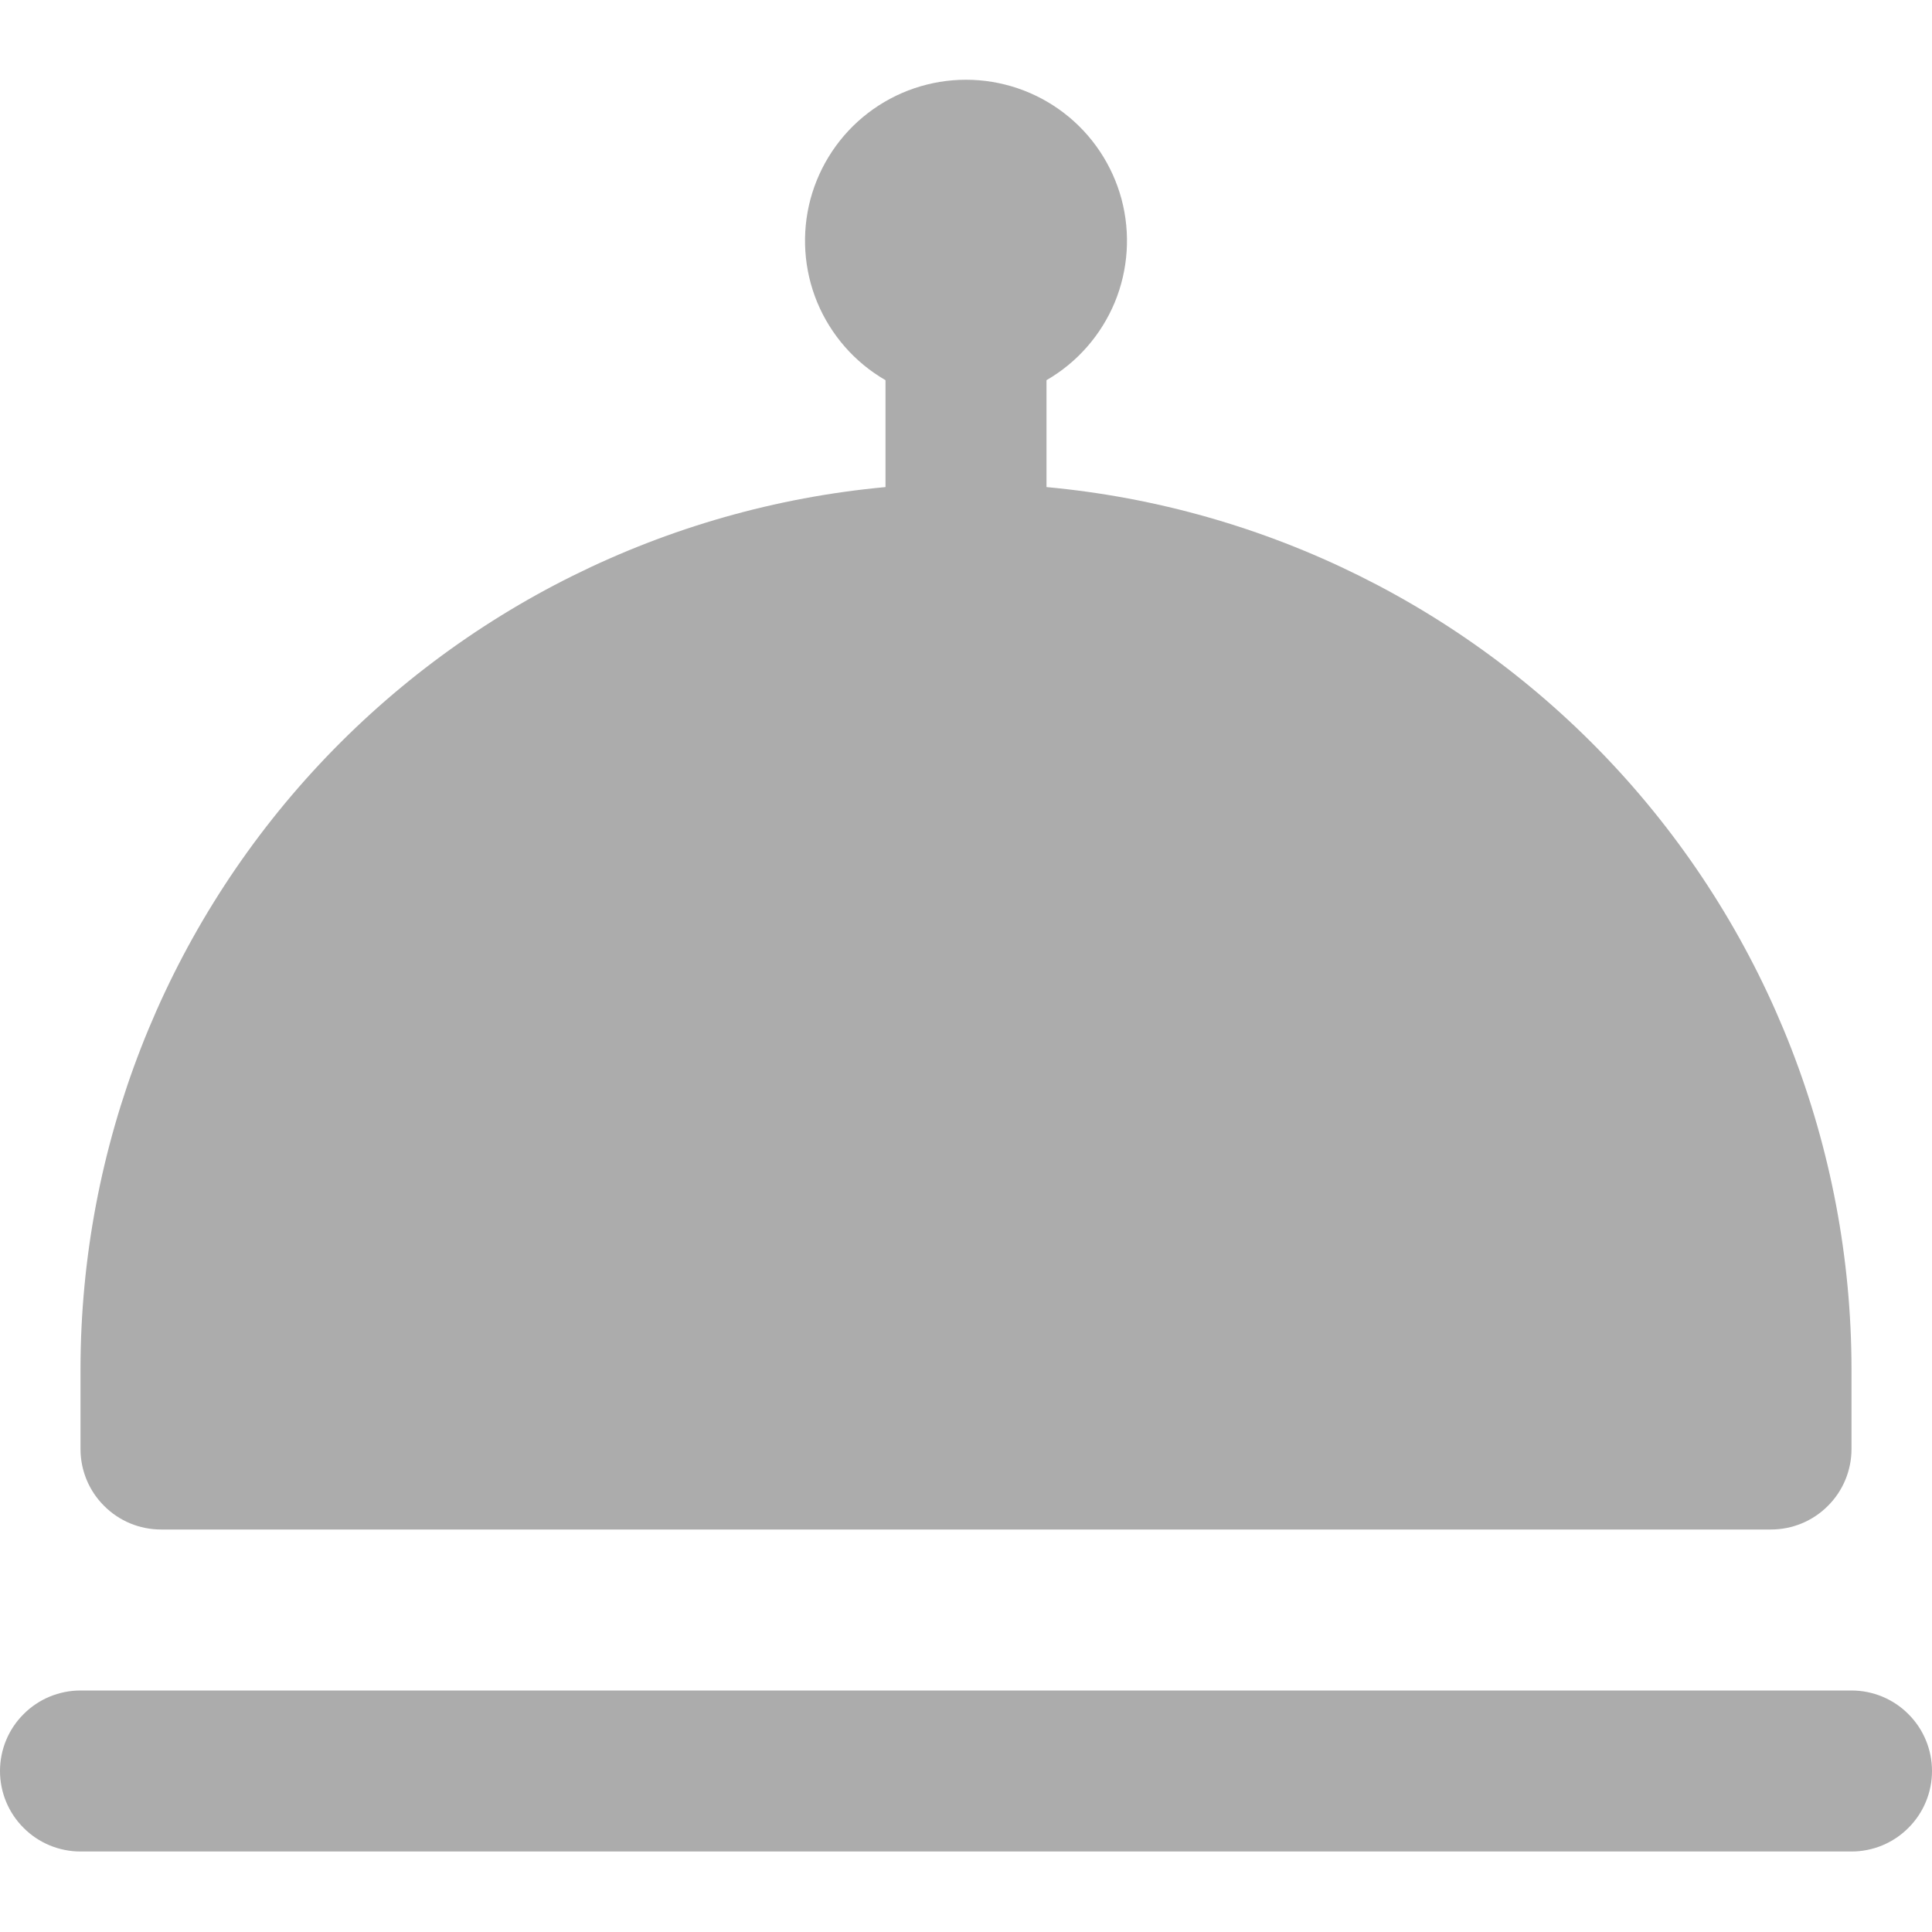 <svg width="18" height="18" viewBox="0 0 18 18" fill="none" xmlns="http://www.w3.org/2000/svg">
<g clip-path="url(#clip0_698_5143)">
<path d="M18 16.5C18 16.699 17.921 16.89 17.78 17.03C17.64 17.171 17.449 17.25 17.25 17.25H0.75C0.551 17.25 0.36 17.171 0.22 17.03C0.079 16.89 0 16.699 0 16.5C0 16.301 0.079 16.11 0.22 15.97C0.36 15.829 0.551 15.75 0.75 15.75H17.25C17.449 15.75 17.64 15.829 17.78 15.97C17.921 16.11 18 16.301 18 16.5ZM1.5 14.25H16.5C16.699 14.25 16.89 14.171 17.03 14.03C17.171 13.89 17.25 13.699 17.25 13.5V12.75C17.247 10.693 16.477 8.711 15.09 7.192C13.703 5.673 11.798 4.727 9.75 4.538V3.542C10.036 3.377 10.259 3.122 10.386 2.817C10.512 2.512 10.534 2.174 10.449 1.855C10.363 1.536 10.175 1.254 9.913 1.053C9.651 0.852 9.33 0.743 9 0.743C8.67 0.743 8.349 0.852 8.087 1.053C7.825 1.254 7.637 1.536 7.551 1.855C7.466 2.174 7.488 2.512 7.614 2.817C7.741 3.122 7.964 3.377 8.25 3.542V4.538C6.202 4.727 4.298 5.673 2.91 7.192C1.523 8.711 0.753 10.693 0.75 12.75V13.5C0.75 13.699 0.829 13.89 0.97 14.03C1.11 14.171 1.301 14.25 1.5 14.25Z" fill="#ACACAC"/>
</g>
<defs>
<clipPath id="clip0_698_5143">
<rect width="18" height="18" fill="white"/>
</clipPath>
</defs>
</svg>
